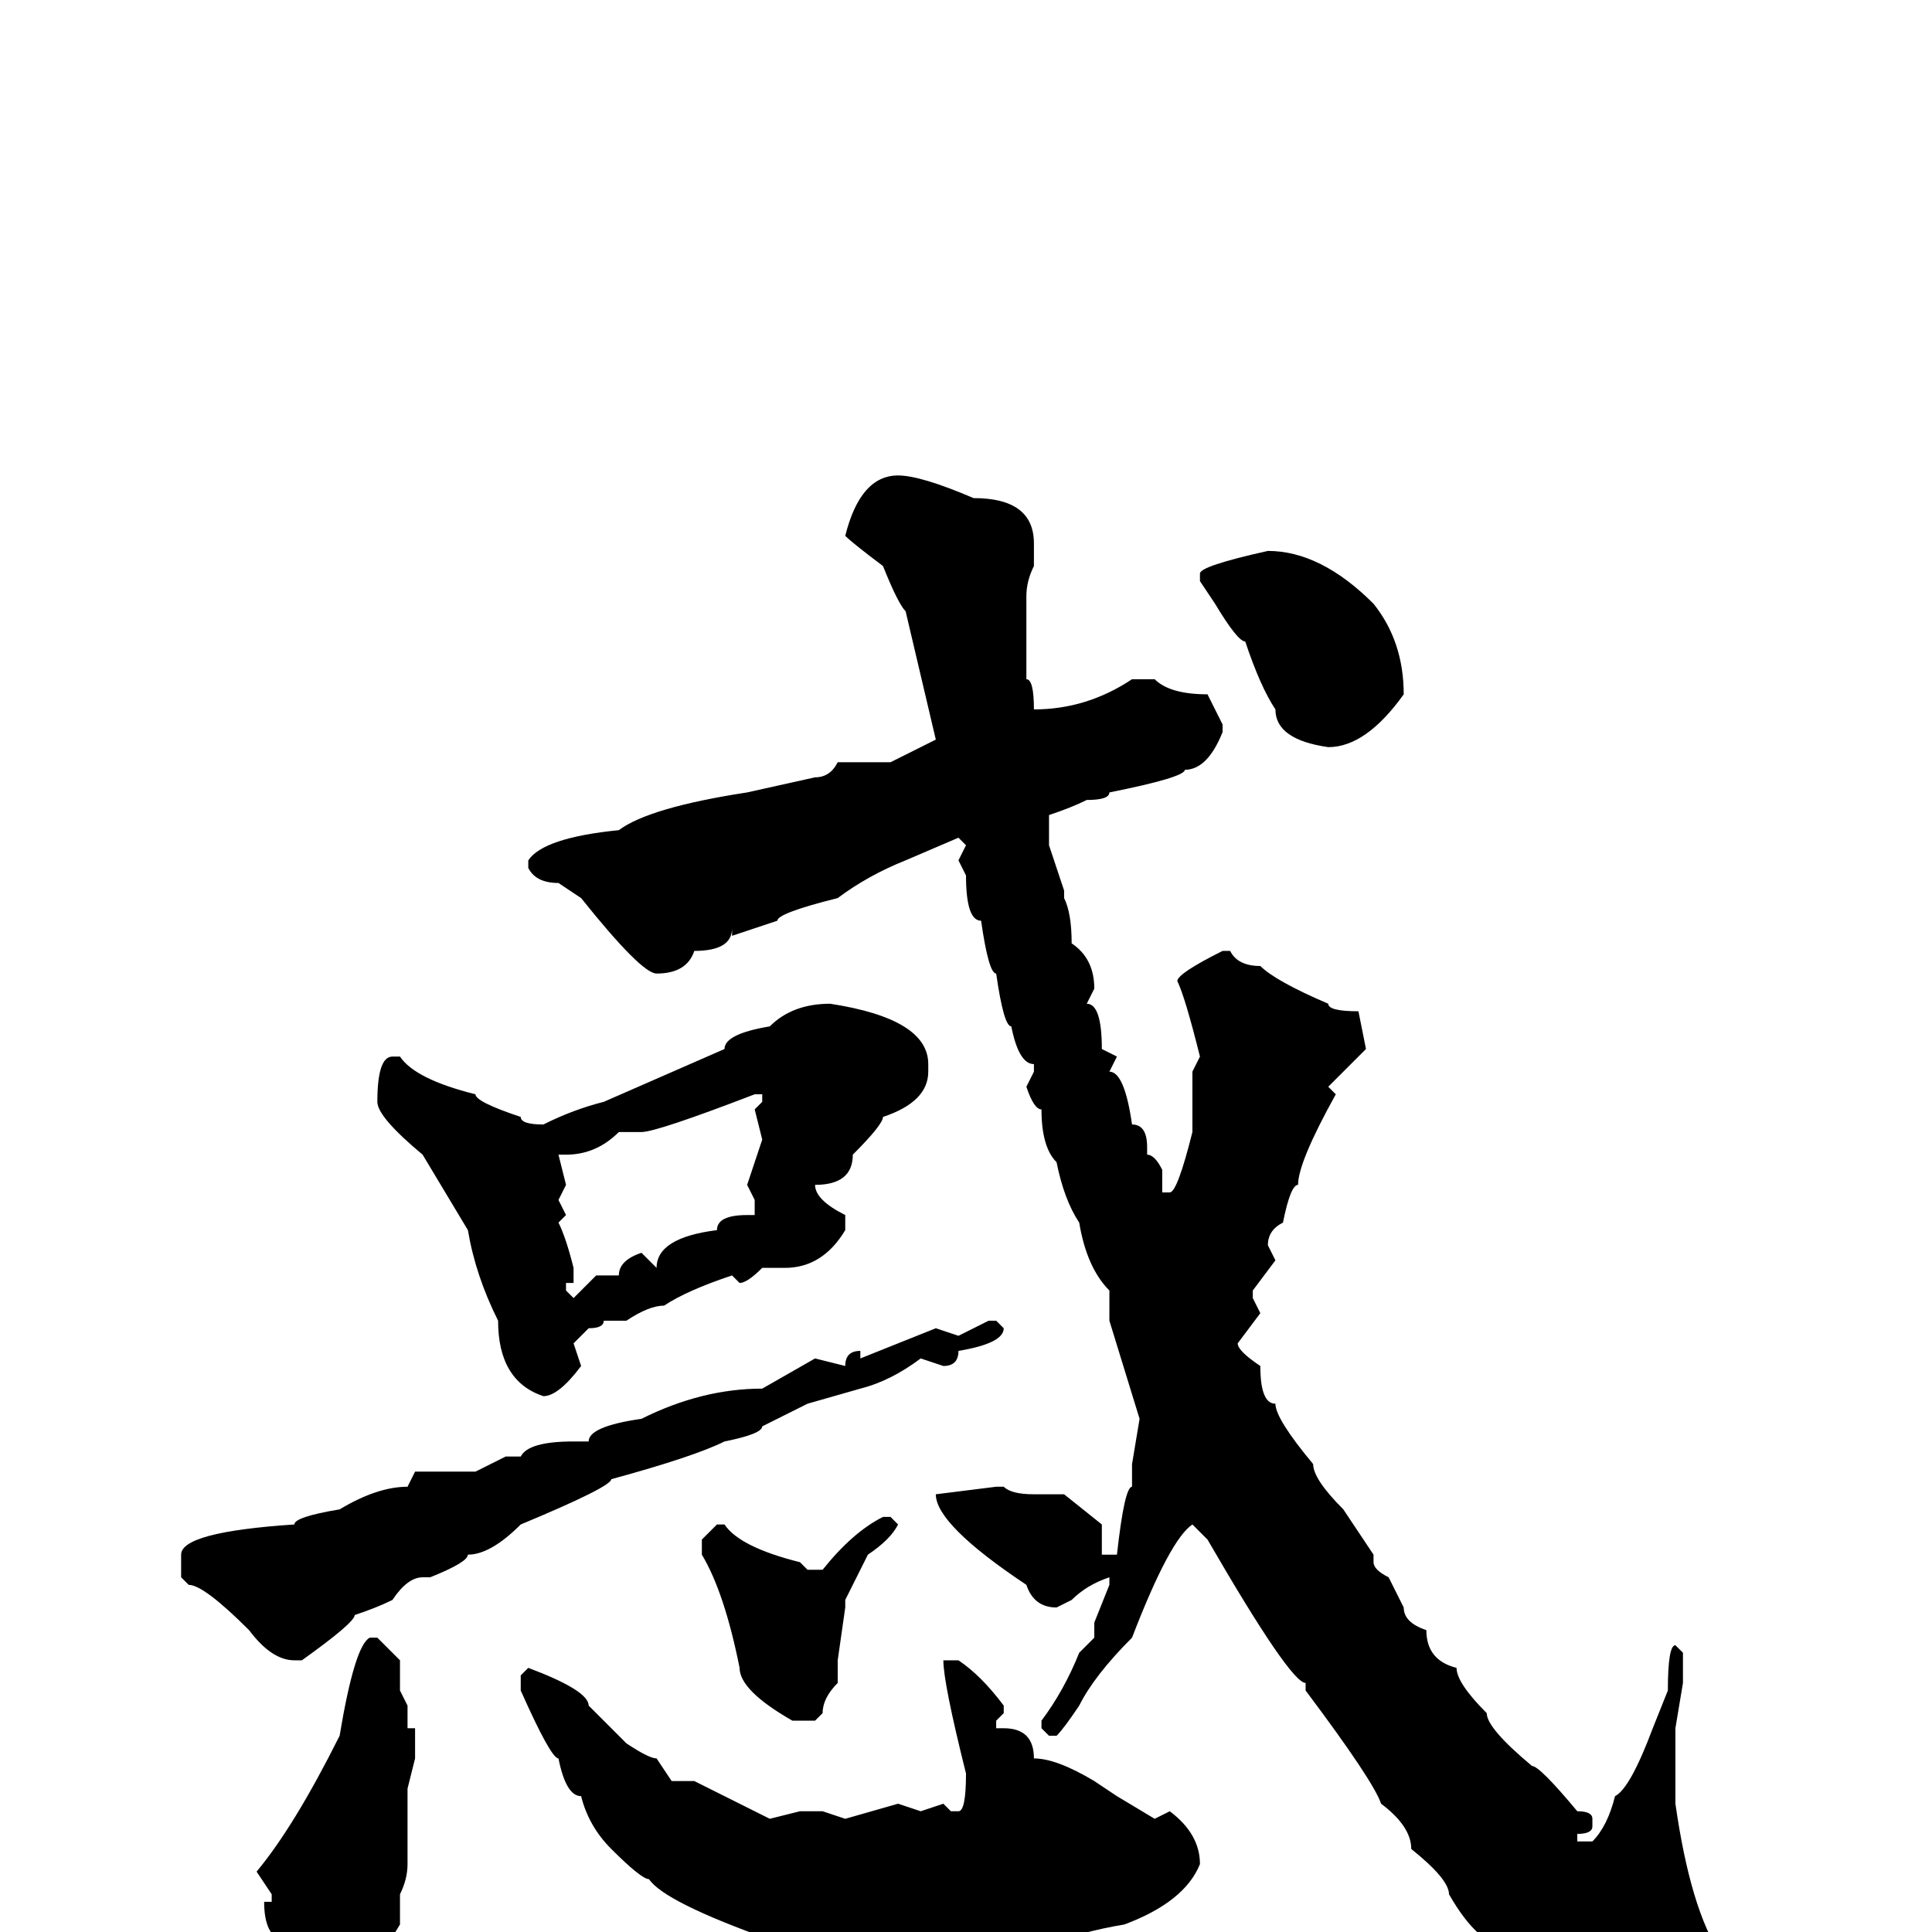 <svg xmlns="http://www.w3.org/2000/svg" viewBox="0 -256 256 256">
	<path fill="#000000" d="M119 -193Q122 -193 129 -190Q137 -190 137 -184V-181Q136 -179 136 -177V-171V-166Q137 -166 137 -162Q144 -162 150 -166H153Q155 -164 160 -164L162 -160V-159Q160 -154 157 -154Q157 -153 147 -151Q147 -150 144 -150Q142 -149 139 -148V-144L141 -138V-137Q142 -135 142 -131Q145 -129 145 -125L144 -123Q146 -123 146 -117L148 -116L147 -114Q149 -114 150 -107Q152 -107 152 -104V-103Q153 -103 154 -101V-98H155Q156 -98 158 -106V-107V-108V-109V-114L159 -116Q157 -124 156 -126Q156 -127 162 -130H163Q164 -128 167 -128Q169 -126 176 -123Q176 -122 180 -122L181 -117Q180 -116 176 -112L177 -111Q172 -102 172 -99Q171 -99 170 -94Q168 -93 168 -91L169 -89L166 -85V-84L167 -82L164 -78Q164 -77 167 -75Q167 -70 169 -70Q169 -68 174 -62Q174 -60 178 -56L182 -50V-49Q182 -48 184 -47L186 -43Q186 -41 189 -40Q189 -36 193 -35Q193 -33 197 -29Q197 -27 203 -22Q204 -22 209 -16Q211 -16 211 -15V-14Q211 -13 209 -13V-12H211Q213 -14 214 -18Q216 -19 219 -27L221 -32Q221 -38 222 -38L223 -37V-33L222 -27V-26V-18V-17Q224 -3 228 3L231 6V9Q231 16 220 17H218H215L213 14Q210 14 208 11Q202 7 200 2Q196 2 192 -5Q192 -7 187 -11Q187 -14 183 -17Q182 -20 173 -32V-33Q171 -33 160 -52L158 -54Q155 -52 150 -39Q145 -34 143 -30Q141 -27 140 -26H139L138 -27V-28Q141 -32 143 -37L145 -39V-41L147 -46V-47Q144 -46 142 -44L140 -43Q137 -43 136 -46Q124 -54 124 -58L132 -59H133Q134 -58 137 -58H141L146 -54V-50H148Q149 -59 150 -59V-62L151 -68L147 -81V-85Q144 -88 143 -94Q141 -97 140 -102Q138 -104 138 -109Q137 -109 136 -112L137 -114V-115Q135 -115 134 -120Q133 -120 132 -127Q131 -127 130 -134Q128 -134 128 -140L127 -142L128 -144L127 -145L120 -142Q115 -140 111 -137Q103 -135 103 -134L97 -132V-133Q97 -130 92 -130Q91 -127 87 -127Q85 -127 77 -137L74 -139Q71 -139 70 -141V-142Q72 -145 82 -146Q86 -149 99 -151L108 -153Q110 -153 111 -155H118L124 -158L120 -175Q119 -176 117 -181Q113 -184 112 -185Q114 -193 119 -193ZM168 -183Q175 -183 182 -176Q186 -171 186 -164Q181 -157 176 -157Q169 -158 169 -162Q167 -165 165 -171Q164 -171 161 -176L159 -179V-180Q159 -181 168 -183ZM110 -123Q123 -121 123 -115V-114Q123 -110 117 -108Q117 -107 113 -103Q113 -99 108 -99Q108 -97 112 -95V-93Q109 -88 104 -88H101Q99 -86 98 -86L97 -87Q91 -85 88 -83Q86 -83 83 -81H81H80Q80 -80 78 -80L76 -78L77 -75Q74 -71 72 -71Q66 -73 66 -81Q63 -87 62 -93L56 -103Q50 -108 50 -110Q50 -116 52 -116H53Q55 -113 63 -111Q63 -110 69 -108Q69 -107 72 -107Q76 -109 80 -110L96 -117Q96 -119 102 -120Q105 -123 110 -123ZM85 -106H82Q79 -103 75 -103H74L75 -99L74 -97L75 -95L74 -94Q75 -92 76 -88V-86H75V-85L76 -84L79 -87H82Q82 -89 85 -90L87 -88Q87 -92 95 -93Q95 -95 99 -95H100V-97L99 -99L101 -105L100 -109L101 -110V-111H100Q87 -106 85 -106ZM131 -81H132L133 -80Q133 -78 127 -77Q127 -75 125 -75L122 -76Q118 -73 114 -72L107 -70L101 -67Q101 -66 96 -65Q92 -63 81 -60Q81 -59 69 -54Q65 -50 62 -50Q62 -49 57 -47H56Q54 -47 52 -44Q50 -43 47 -42Q47 -41 40 -36H39Q36 -36 33 -40Q27 -46 25 -46L24 -47V-50Q24 -53 39 -54Q39 -55 45 -56Q50 -59 54 -59L55 -61H58H61H63L67 -63H69Q70 -65 76 -65H78Q78 -67 85 -68Q93 -72 101 -72L108 -76L112 -75Q112 -77 114 -77V-76L124 -80L127 -79ZM117 -55H118L119 -54Q118 -52 115 -50L112 -44V-43L111 -36V-33Q109 -31 109 -29L108 -28H105Q98 -32 98 -35Q96 -45 93 -50V-52L95 -54H96Q98 -51 106 -49L107 -48H109Q113 -53 117 -55ZM49 -39H50L53 -36V-32L54 -30V-27H55V-23L54 -19V-17V-15V-10V-9Q54 -7 53 -5V-1Q50 4 48 6Q48 8 40 10Q36 9 36 6V5L37 3V1Q35 0 35 -4H36V-5L34 -8Q39 -14 45 -26Q47 -38 49 -39ZM126 -36H127Q130 -34 133 -30V-29L132 -28V-27H133Q137 -27 137 -23Q140 -23 145 -20L148 -18L153 -15L155 -16Q159 -13 159 -9Q157 -4 149 -1Q143 0 138 2L136 1L134 2L132 1L121 3Q120 2 116 2V1L114 2H112Q106 2 103 0V1H102Q88 -4 86 -7Q85 -7 81 -11Q78 -14 77 -18Q75 -18 74 -23Q73 -23 69 -32V-34L70 -35Q78 -32 78 -30L83 -25Q86 -23 87 -23L89 -20H92L102 -15L106 -16H109L112 -15L119 -17L122 -16L125 -17L126 -16H127Q128 -16 128 -21Q125 -33 125 -36Z"/>
</svg>